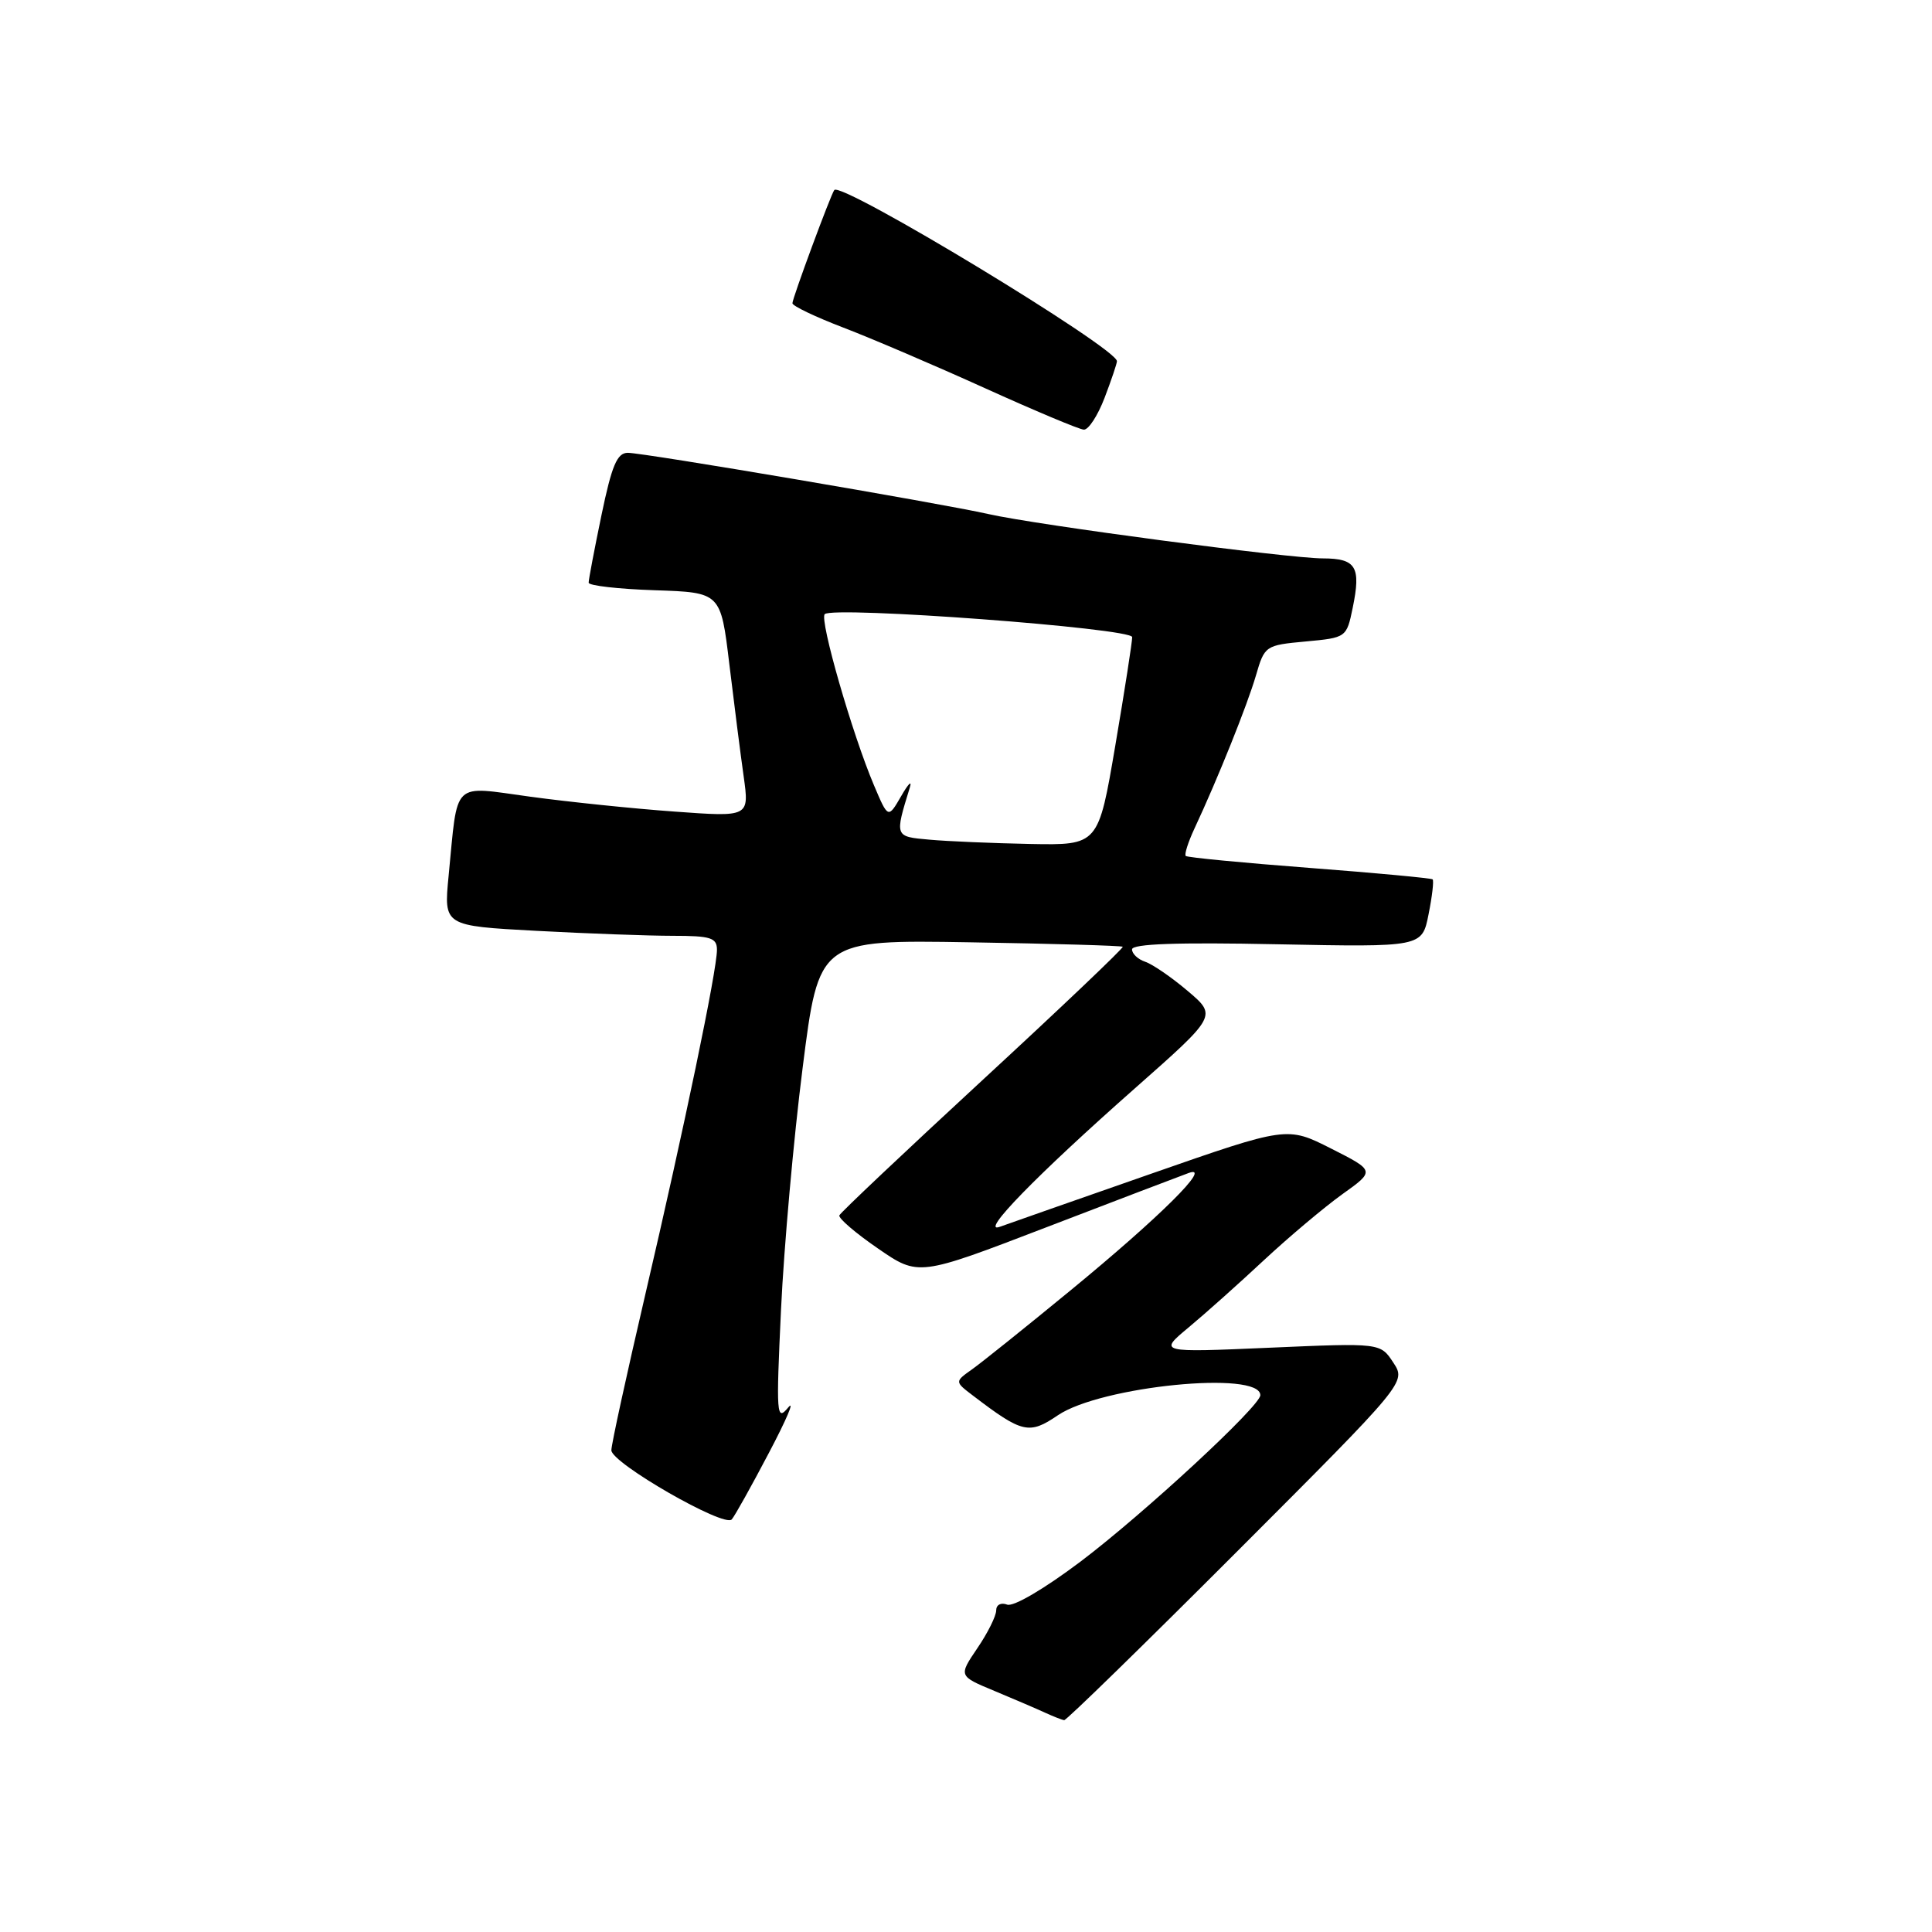 <?xml version="1.0" encoding="UTF-8" standalone="no"?>
<!DOCTYPE svg PUBLIC "-//W3C//DTD SVG 1.1//EN" "http://www.w3.org/Graphics/SVG/1.1/DTD/svg11.dtd" >
<svg xmlns="http://www.w3.org/2000/svg" xmlns:xlink="http://www.w3.org/1999/xlink" version="1.1" viewBox="0 0 256 256">
 <g >
 <path fill="currentColor"
d=" M 163.92 205.58 C 186.33 183.15 186.33 183.15 184.62 180.55 C 182.91 177.94 182.91 177.94 168.21 178.58 C 153.50 179.22 153.50 179.22 157.50 175.89 C 159.70 174.06 164.20 170.04 167.50 166.96 C 170.80 163.89 175.46 159.97 177.85 158.25 C 182.21 155.14 182.21 155.14 176.38 152.19 C 170.55 149.24 170.55 149.24 152.52 155.53 C 142.61 158.99 133.60 162.15 132.50 162.55 C 129.67 163.60 137.32 155.74 150.38 144.21 C 161.26 134.60 161.26 134.60 157.38 131.31 C 155.25 129.50 152.71 127.76 151.75 127.44 C 150.79 127.12 150.00 126.38 150.00 125.80 C 150.00 125.06 156.02 124.85 169.21 125.12 C 188.43 125.50 188.43 125.50 189.29 121.16 C 189.77 118.77 190.01 116.69 189.83 116.52 C 189.65 116.36 182.30 115.67 173.50 115.00 C 164.70 114.33 157.33 113.62 157.12 113.42 C 156.91 113.23 157.43 111.59 158.27 109.79 C 161.35 103.21 165.28 93.41 166.42 89.50 C 167.56 85.57 167.67 85.49 173.00 85.00 C 178.39 84.50 178.43 84.48 179.24 80.54 C 180.36 75.10 179.70 74.00 175.28 73.99 C 170.75 73.99 137.37 69.56 130.99 68.12 C 124.57 66.67 85.31 60.00 83.19 60.00 C 81.77 60.00 81.07 61.66 79.70 68.25 C 78.76 72.79 77.99 76.82 78.00 77.21 C 78.00 77.60 81.94 78.05 86.75 78.21 C 95.50 78.50 95.50 78.50 96.64 88.00 C 97.27 93.22 98.12 99.92 98.54 102.88 C 99.29 108.26 99.29 108.26 89.40 107.54 C 83.95 107.15 75.36 106.26 70.29 105.57 C 59.74 104.14 60.70 103.22 59.44 116.09 C 58.80 122.68 58.80 122.68 71.06 123.34 C 77.80 123.70 85.94 124.00 89.16 124.00 C 94.19 124.00 95.00 124.26 95.00 125.86 C 95.00 128.58 90.67 149.40 85.50 171.55 C 83.03 182.16 81.00 191.43 81.01 192.17 C 81.02 193.86 95.98 202.46 96.96 201.33 C 97.36 200.88 99.58 196.90 101.89 192.50 C 104.21 188.10 105.36 185.40 104.44 186.50 C 102.89 188.37 102.83 187.56 103.49 173.50 C 103.88 165.25 105.16 150.86 106.35 141.52 C 108.50 124.53 108.50 124.53 128.50 124.86 C 139.50 125.04 148.62 125.31 148.77 125.45 C 148.92 125.59 140.60 133.51 130.27 143.04 C 119.95 152.57 111.37 160.67 111.22 161.04 C 111.06 161.41 113.35 163.38 116.32 165.42 C 121.70 169.13 121.70 169.13 138.60 162.64 C 147.89 159.07 156.40 155.83 157.50 155.43 C 160.76 154.24 153.73 161.23 141.78 171.04 C 135.89 175.88 130.04 180.57 128.78 181.46 C 126.50 183.08 126.50 183.08 128.93 184.93 C 135.46 189.91 136.36 190.12 140.16 187.54 C 145.84 183.67 167.00 181.57 167.00 184.87 C 167.00 186.30 151.62 200.53 143.20 206.90 C 138.38 210.53 134.28 212.94 133.45 212.62 C 132.63 212.31 132.00 212.64 132.00 213.39 C 132.00 214.12 130.88 216.38 129.50 218.40 C 127.01 222.08 127.01 222.08 131.75 224.05 C 134.36 225.14 137.40 226.44 138.50 226.95 C 139.60 227.45 140.73 227.90 141.01 227.93 C 141.29 227.97 151.60 217.91 163.92 205.58 Z  M 146.36 52.72 C 147.26 50.36 148.00 48.17 148.00 47.86 C 148.00 46.12 111.49 24.01 110.55 25.18 C 110.09 25.75 105.00 39.52 105.00 40.18 C 105.00 40.54 108.04 41.99 111.75 43.41 C 115.46 44.83 123.90 48.44 130.50 51.43 C 137.10 54.42 143.00 56.90 143.61 56.93 C 144.23 56.97 145.46 55.07 146.36 52.72 Z  M 123.16 111.26 C 118.52 110.85 118.54 110.90 120.56 104.34 C 120.87 103.33 120.35 103.85 119.41 105.49 C 117.68 108.48 117.68 108.48 115.80 104.04 C 112.94 97.31 108.56 82.10 109.28 81.38 C 110.38 80.28 150.00 83.24 150.02 84.42 C 150.03 85.01 149.03 91.46 147.79 98.75 C 145.54 112.00 145.54 112.00 136.52 111.83 C 131.56 111.73 125.55 111.48 123.16 111.26 Z "/>
</g>
</svg>